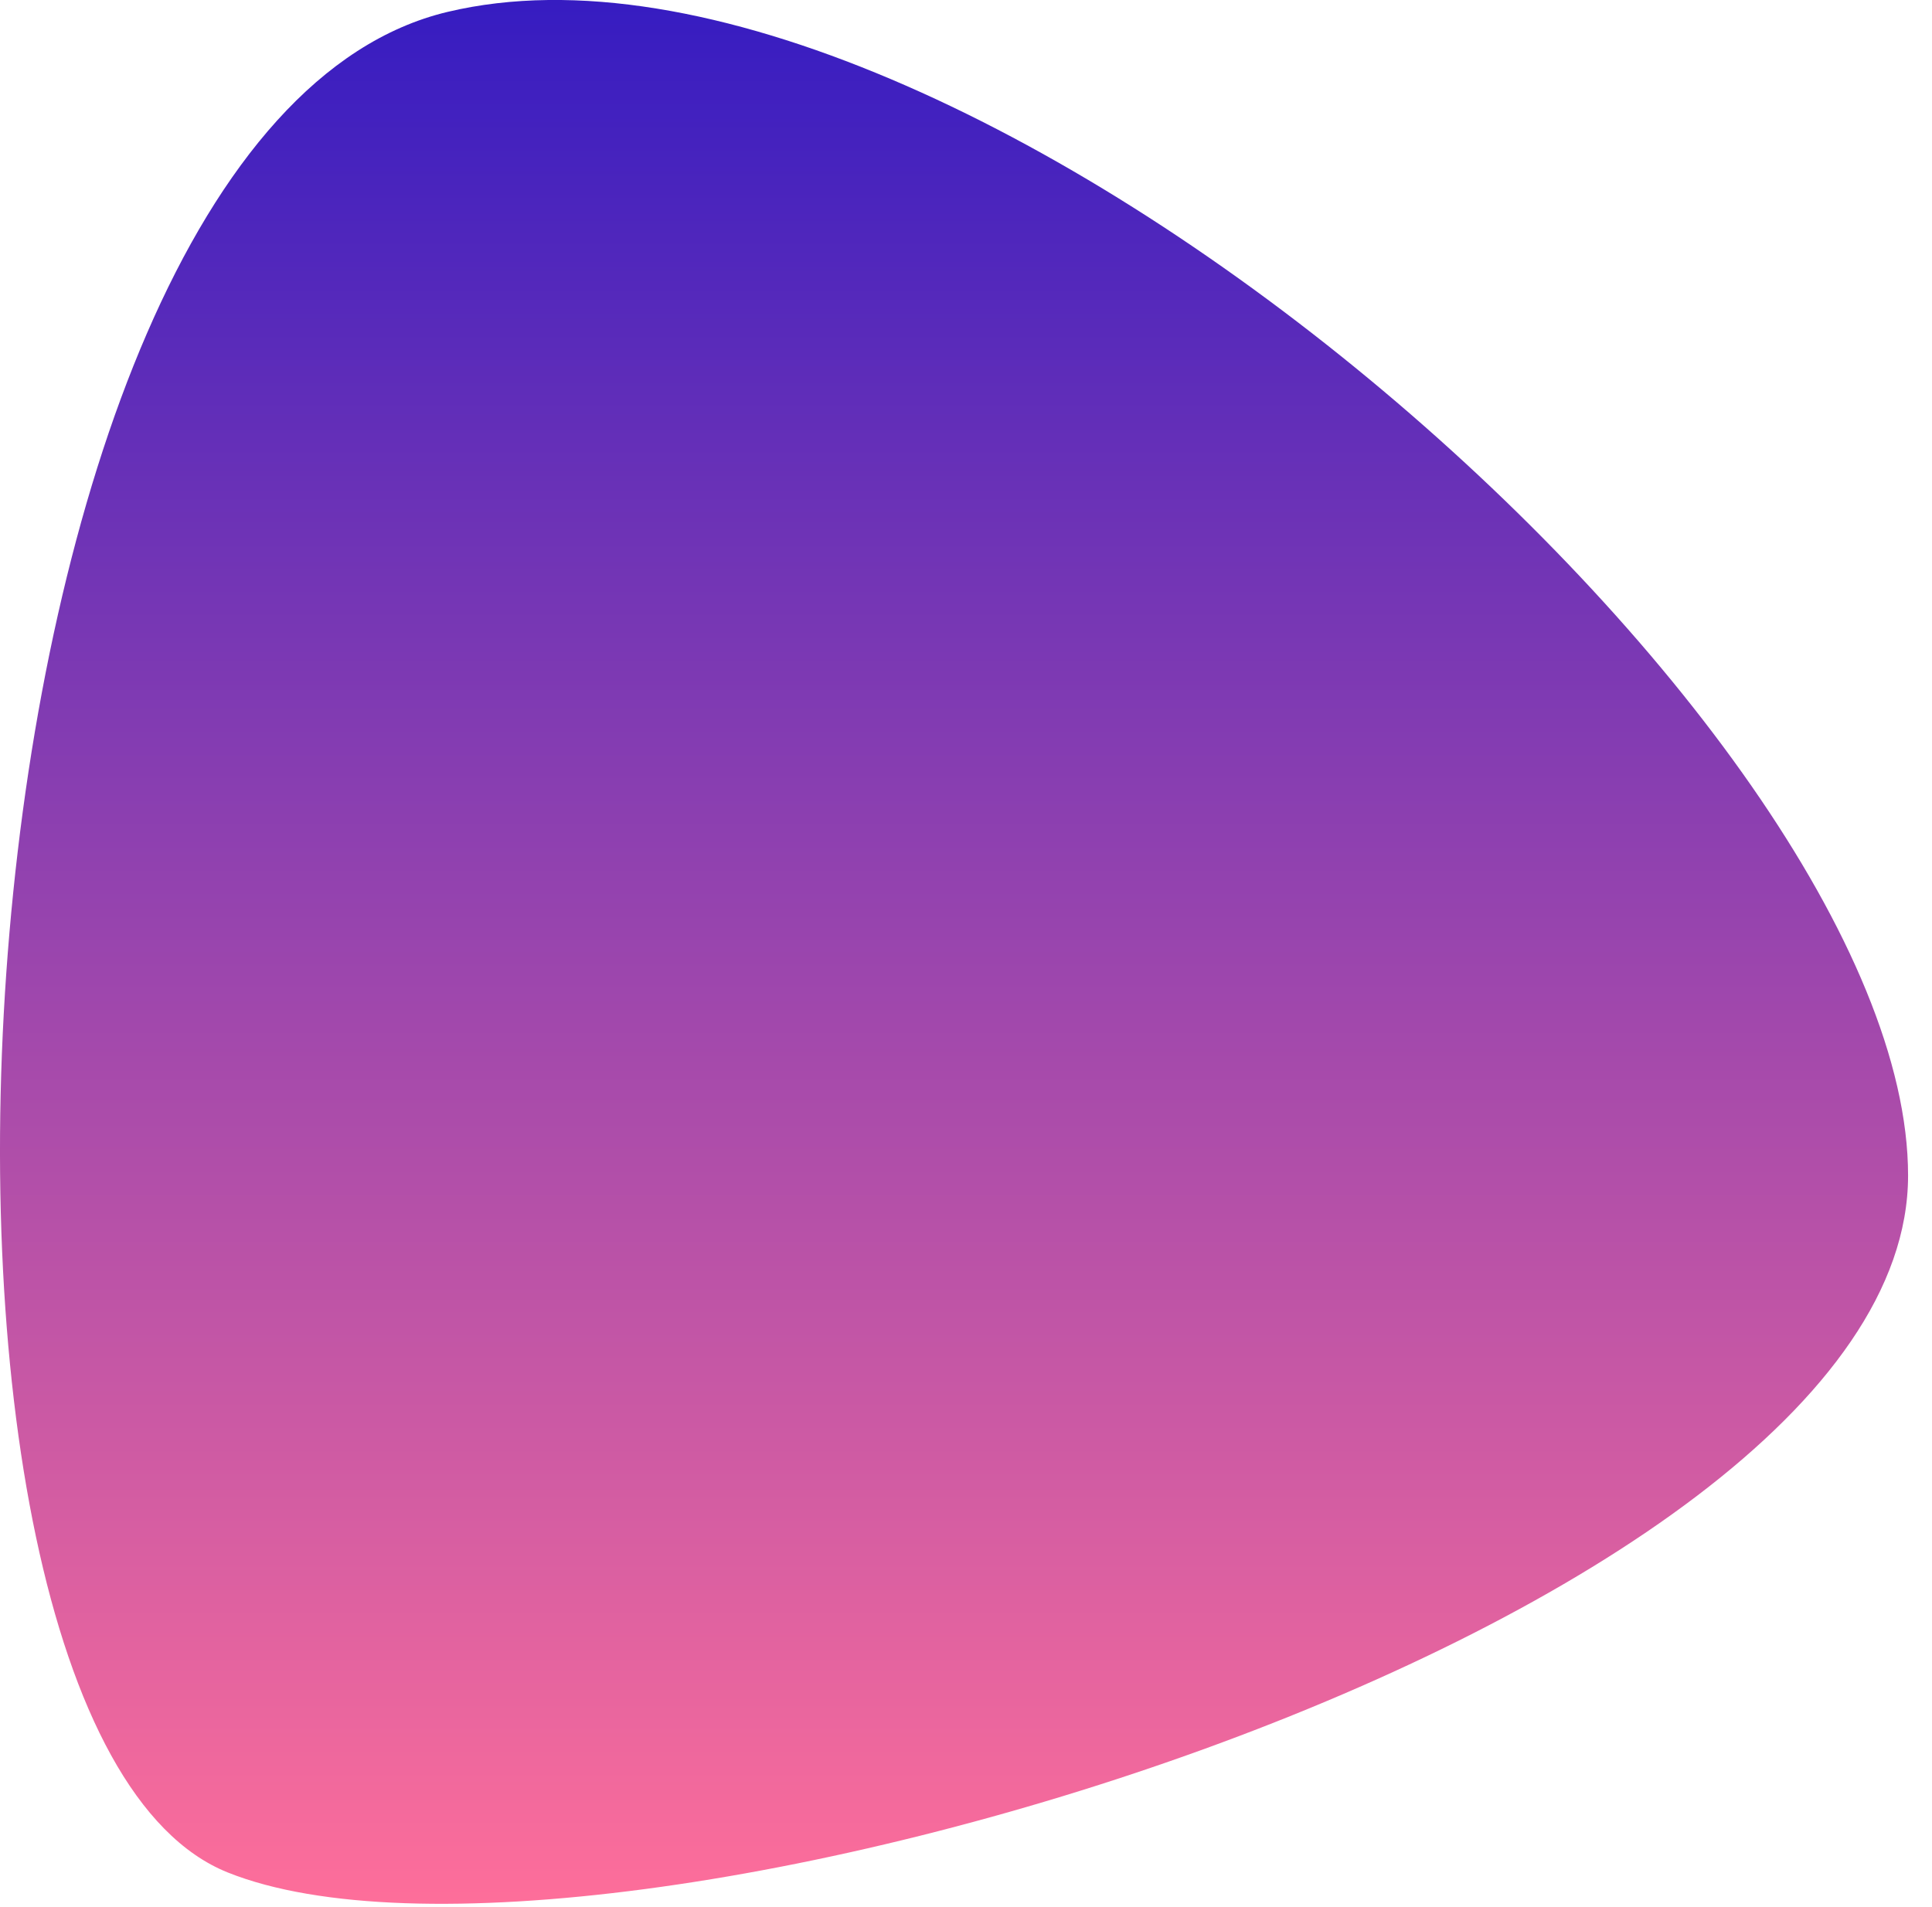 <svg width="78" height="77" viewBox="0 0 78 77" fill="none" xmlns="http://www.w3.org/2000/svg">
<path d="M18.075 0.479C38.626 -4.409 77.034 29.21 77.034 47.466C77.034 65.722 23.991 81.533 9.197 75.608C-5.597 69.683 -2.476 5.368 18.075 0.479Z" fill="url(#paint0_linear)"/>
<defs>
<linearGradient id="paint0_linear" x1="38.517" y1="-0.001" x2="38.517" y2="76.873" gradientUnits="userSpaceOnUse">
<stop stop-color="#361CC1"/>
<stop offset="1" stop-color="#FE6E9A"/>
</linearGradient>
</defs>
</svg>
